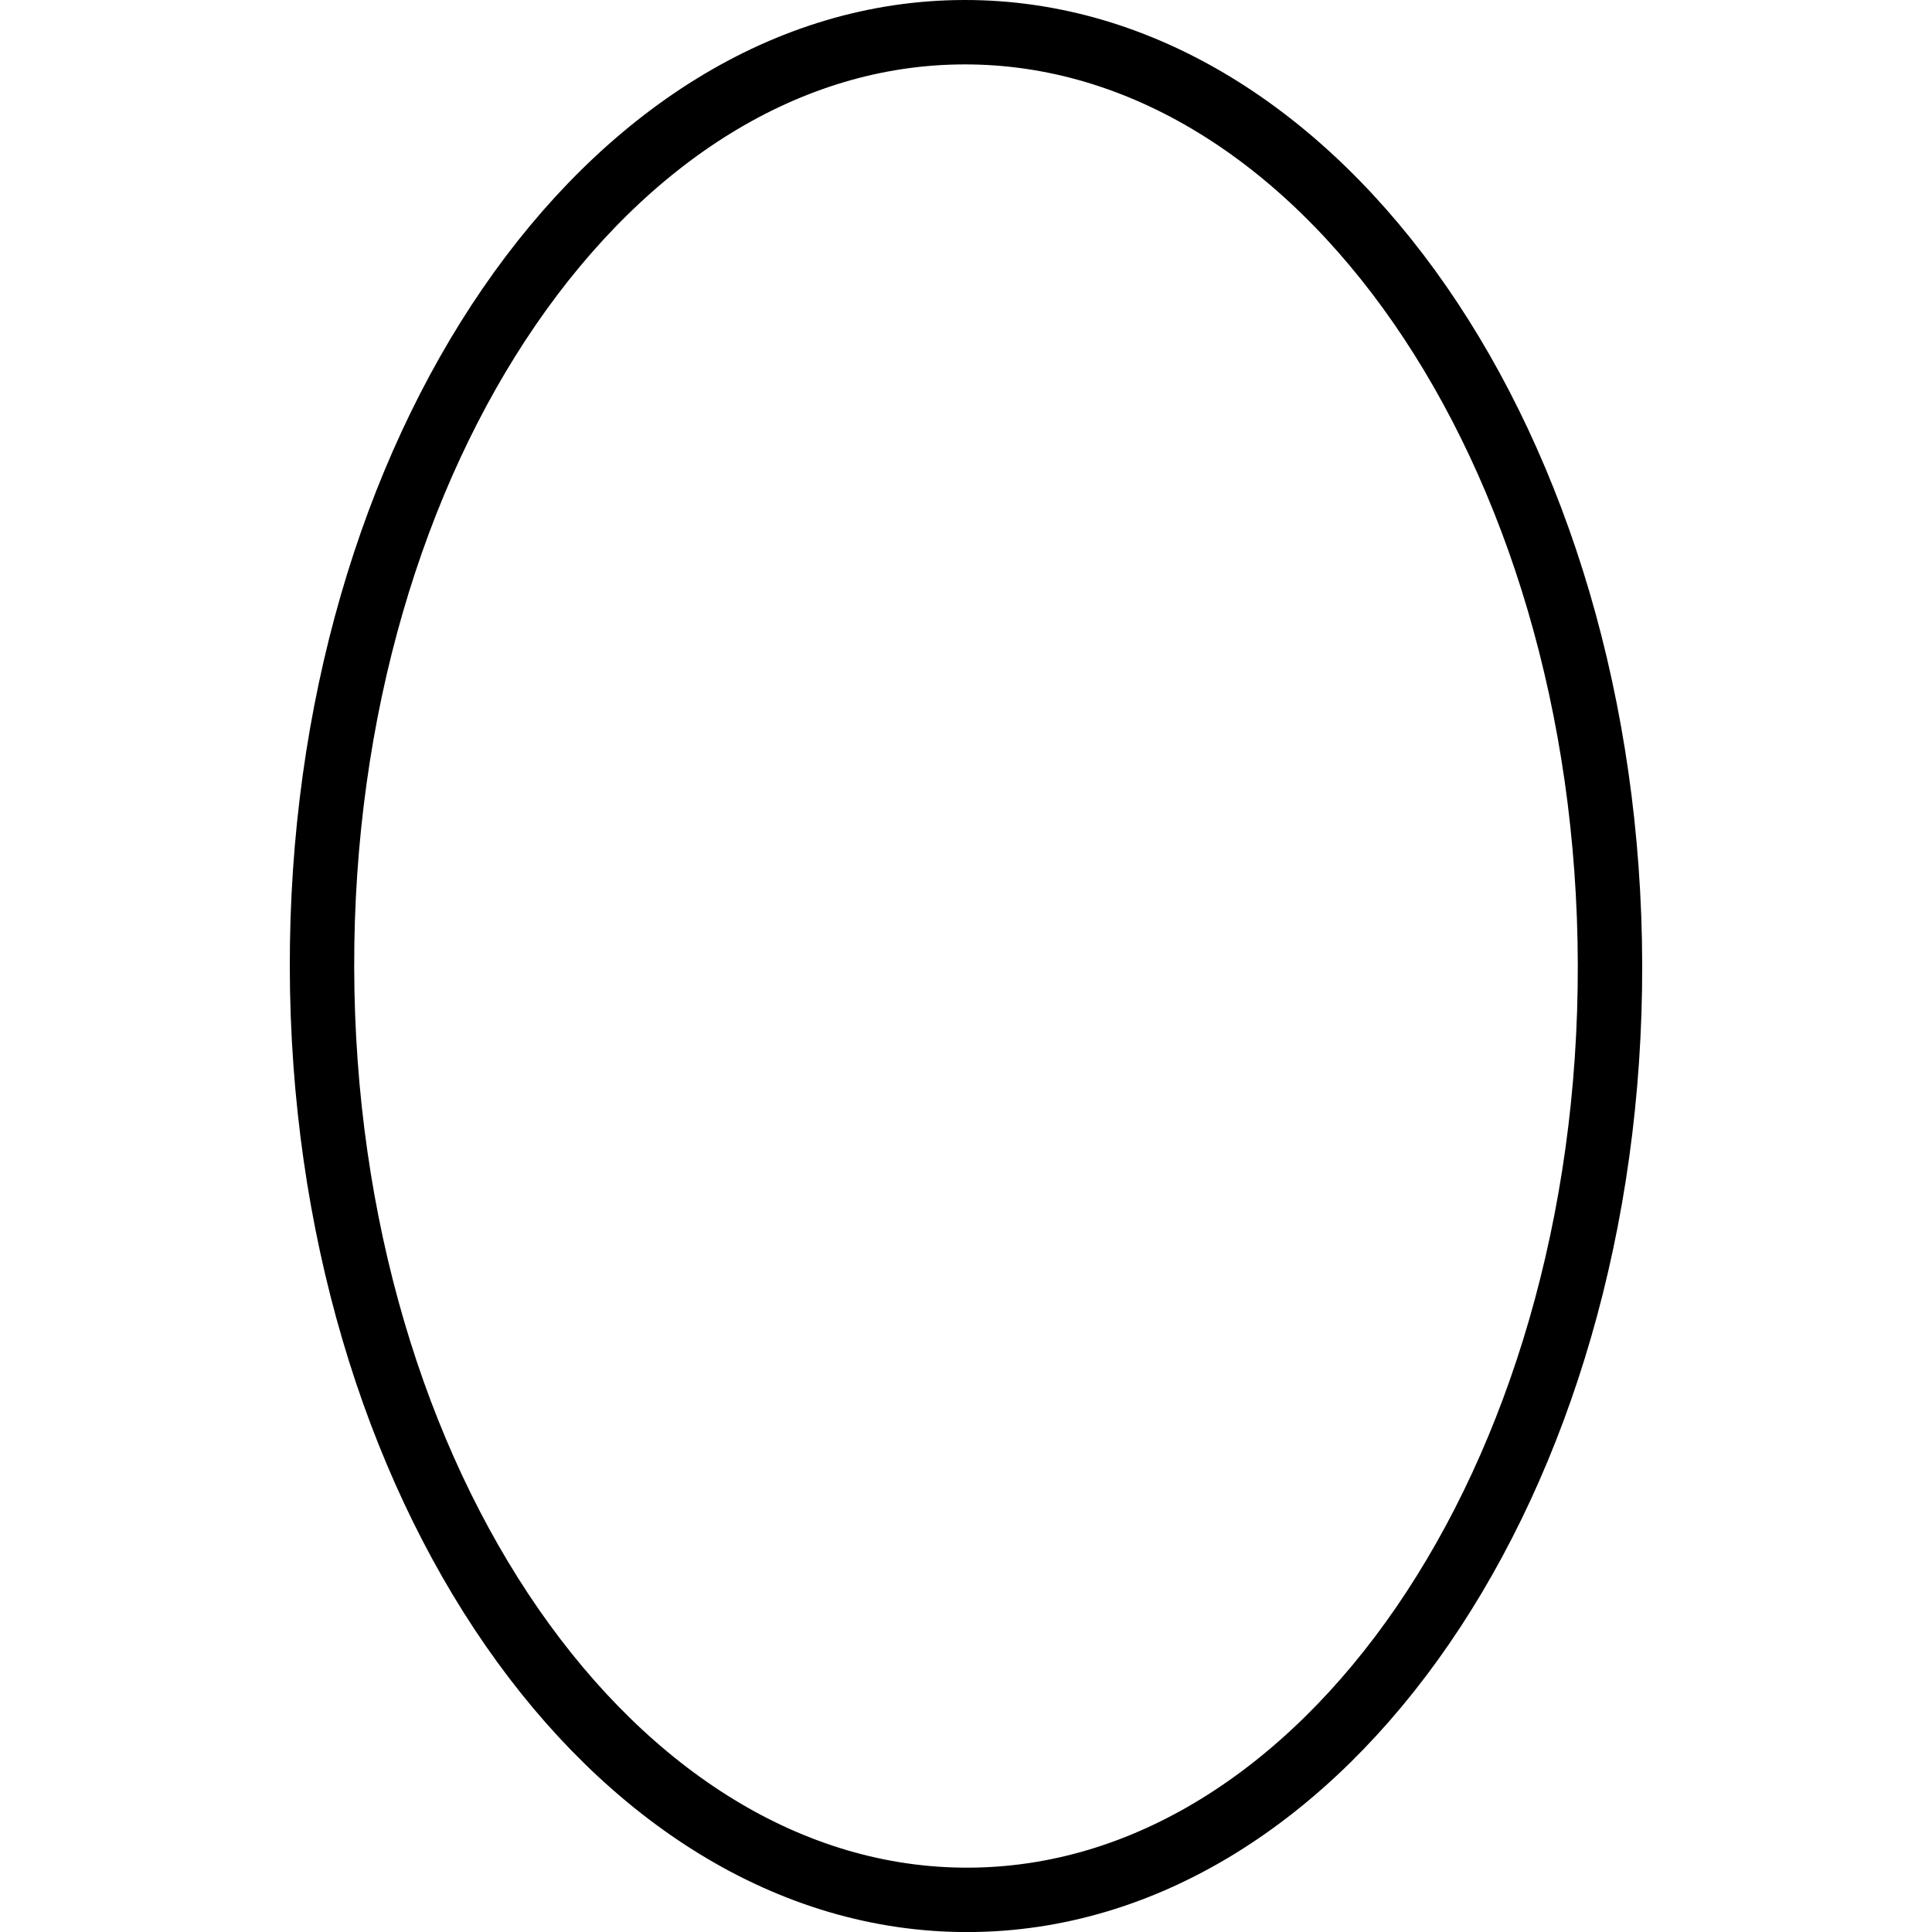 <svg xmlns="http://www.w3.org/2000/svg" width="24" height="24" viewBox="0 0 24 24"> <g transform="translate(3.6 0.0) scale(0.4)">
  
  <g
     id="line"
     transform="translate(-15,-5.999)">
    <path
       fill="none"
       stroke="#000"
       stroke-width="2"
       d="M 56,35.957 C 56.035,51.973 47.109,64.977 36.063,65.001 25.017,65.025 16.034,52.06 16,36.043 15.965,20.027 24.891,7.023 35.937,6.999 46.983,6.975 55.966,19.94 56,35.957 Z"
       id="path2" />
  </g>
</g></svg>
